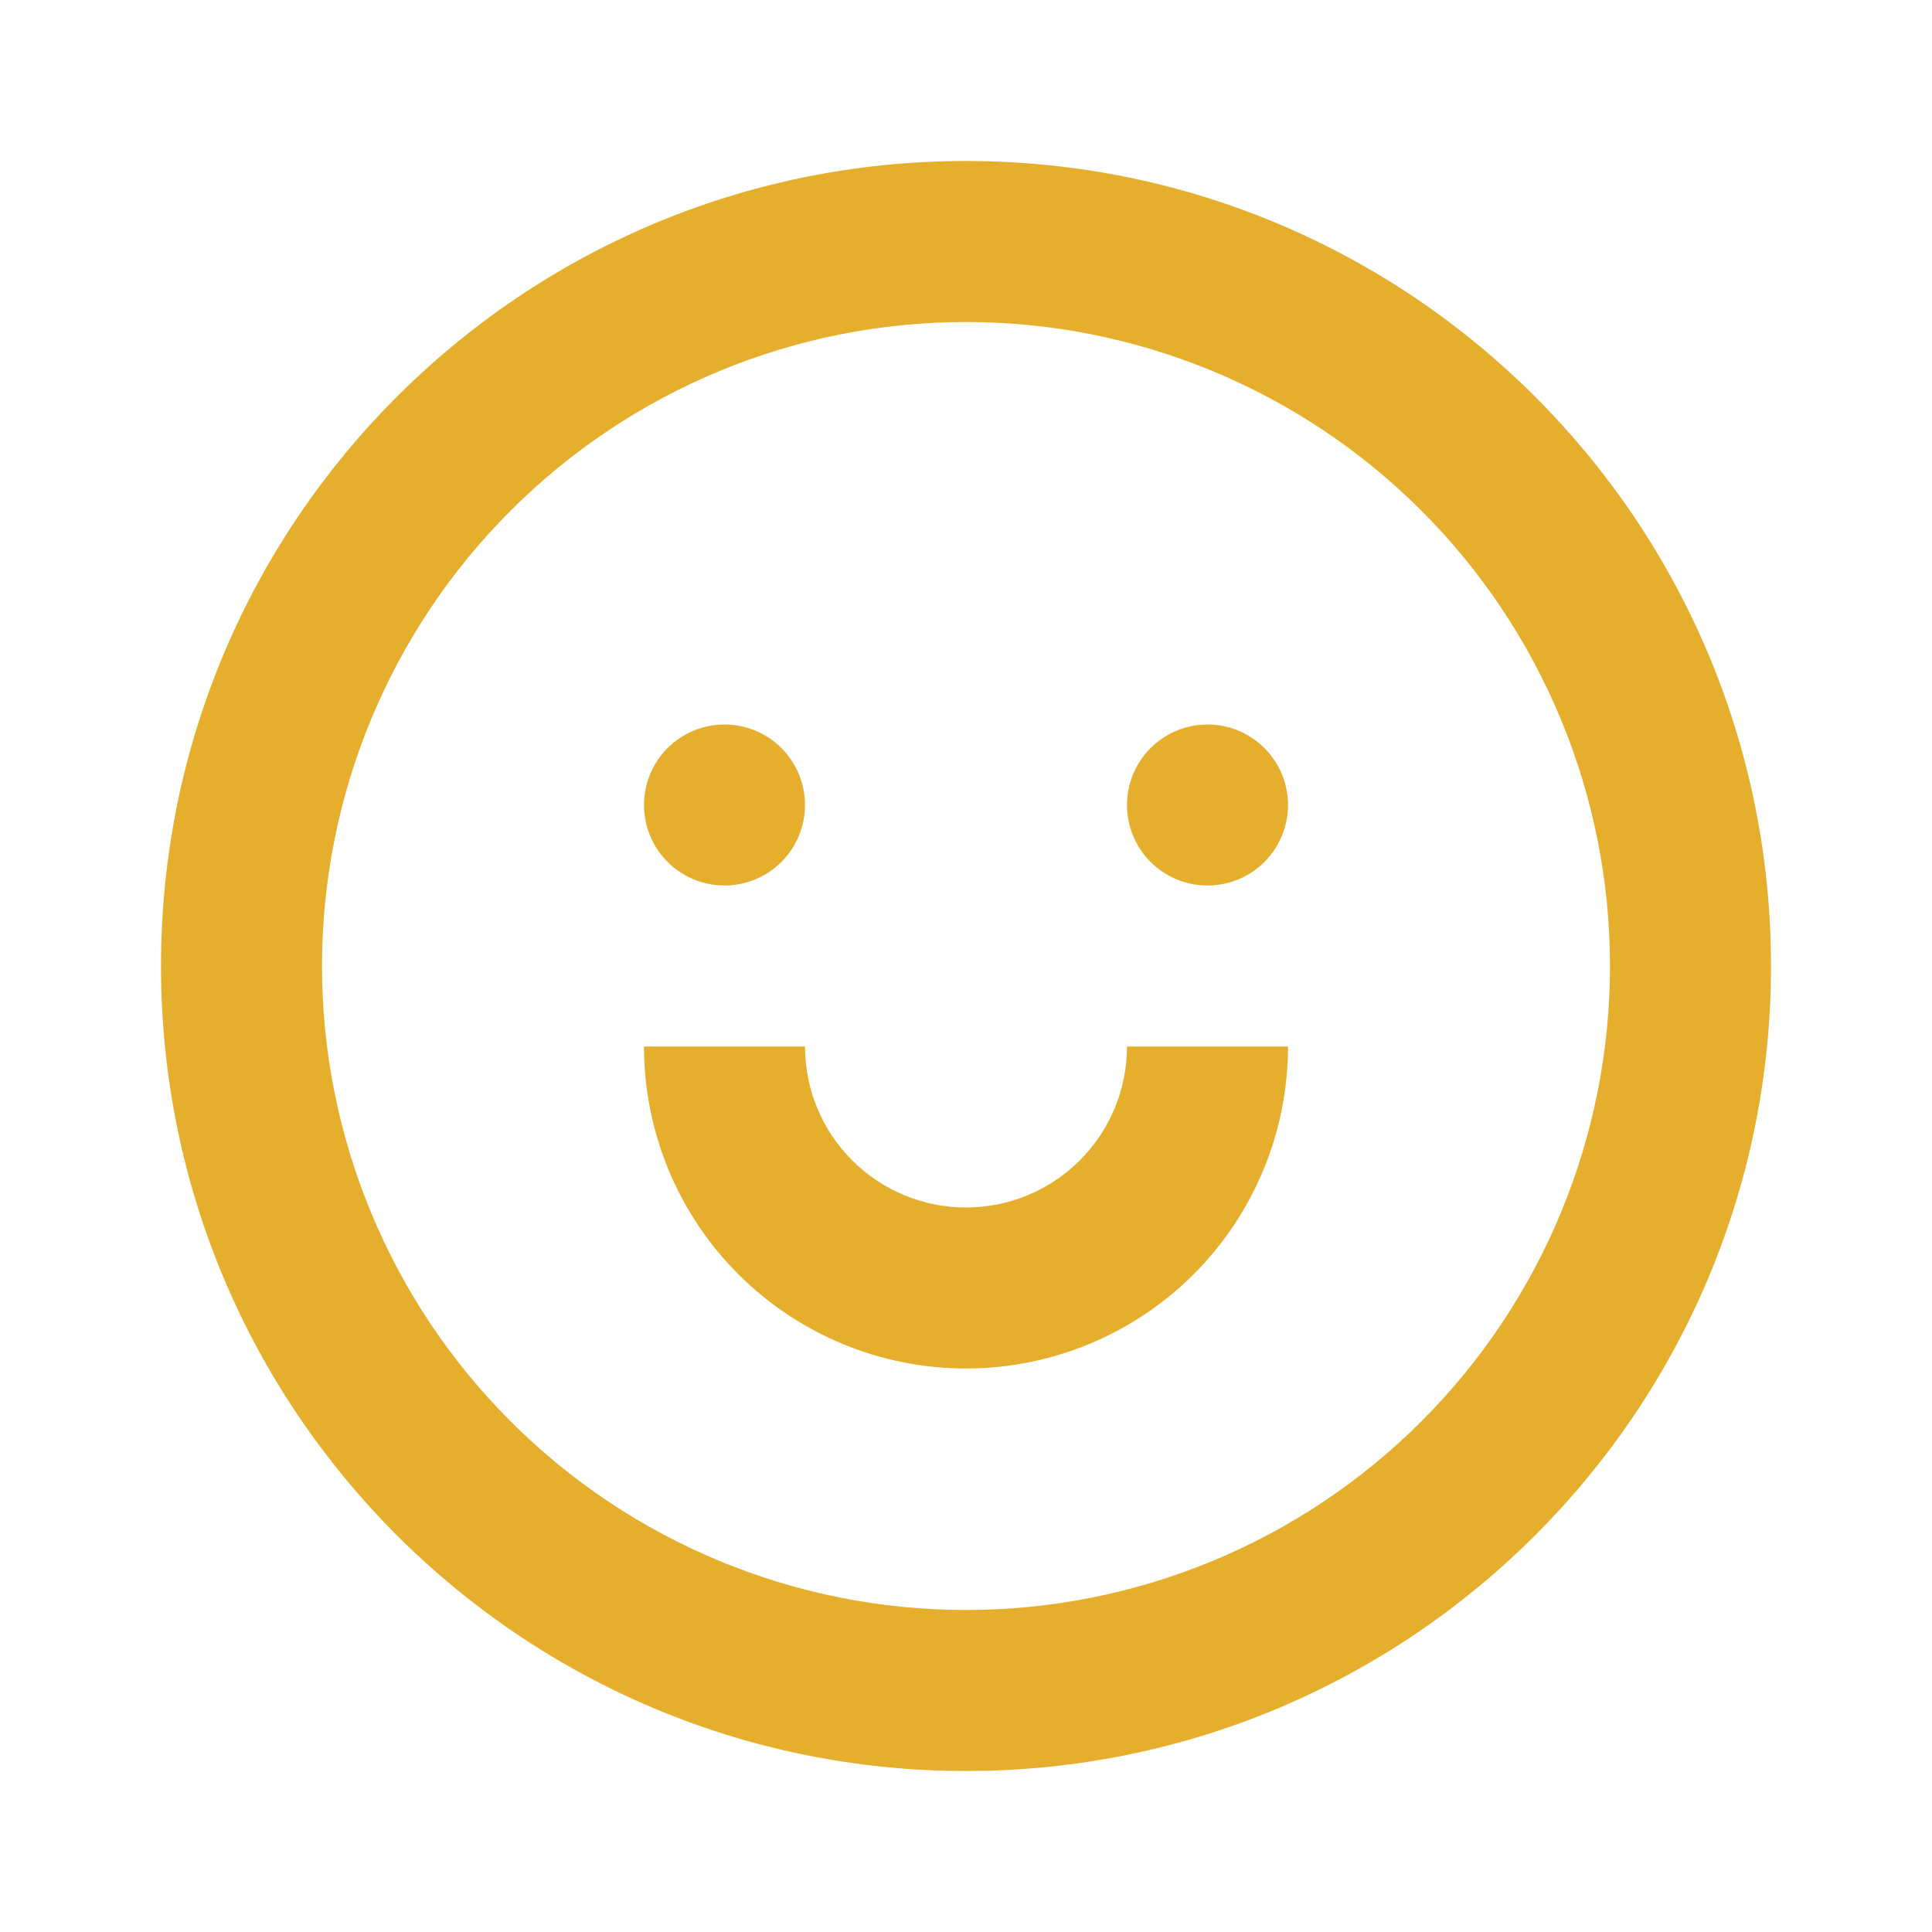 <svg width="36" height="36" viewBox="0 0 36 36" fill="none" xmlns="http://www.w3.org/2000/svg">
<path d="M24 19.5H21C21 20.296 20.684 21.059 20.121 21.621C19.559 22.184 18.796 22.5 18 22.5C17.204 22.5 16.441 22.184 15.879 21.621C15.316 21.059 15 20.296 15 19.5H12C12 21.091 12.632 22.617 13.757 23.743C14.883 24.868 16.409 25.5 18 25.5C19.591 25.5 21.117 24.868 22.243 23.743C23.368 22.617 24 21.091 24 19.5ZM15 15C15 15.398 14.842 15.779 14.561 16.061C14.279 16.342 13.898 16.5 13.5 16.5C13.102 16.5 12.721 16.342 12.439 16.061C12.158 15.779 12 15.398 12 15C12 14.602 12.158 14.221 12.439 13.939C12.721 13.658 13.102 13.5 13.5 13.5C13.898 13.5 14.279 13.658 14.561 13.939C14.842 14.221 15 14.602 15 15ZM22.5 16.5C22.898 16.5 23.279 16.342 23.561 16.061C23.842 15.779 24 15.398 24 15C24 14.602 23.842 14.221 23.561 13.939C23.279 13.658 22.898 13.5 22.5 13.5C22.102 13.5 21.721 13.658 21.439 13.939C21.158 14.221 21 14.602 21 15C21 15.398 21.158 15.779 21.439 16.061C21.721 16.342 22.102 16.5 22.5 16.5Z" fill="#E6AE2D"/>
<path fill-rule="evenodd" clip-rule="evenodd" d="M33 18C33 26.285 26.285 33 18 33C9.716 33 3 26.285 3 18C3 9.716 9.716 3 18 3C26.285 3 33 9.716 33 18ZM30 18C30 21.183 28.736 24.235 26.485 26.485C24.235 28.736 21.183 30 18 30C14.817 30 11.765 28.736 9.515 26.485C7.264 24.235 6 21.183 6 18C6 14.817 7.264 11.765 9.515 9.515C11.765 7.264 14.817 6 18 6C21.183 6 24.235 7.264 26.485 9.515C28.736 11.765 30 14.817 30 18Z" fill="#E6AE2D"/>
</svg>

